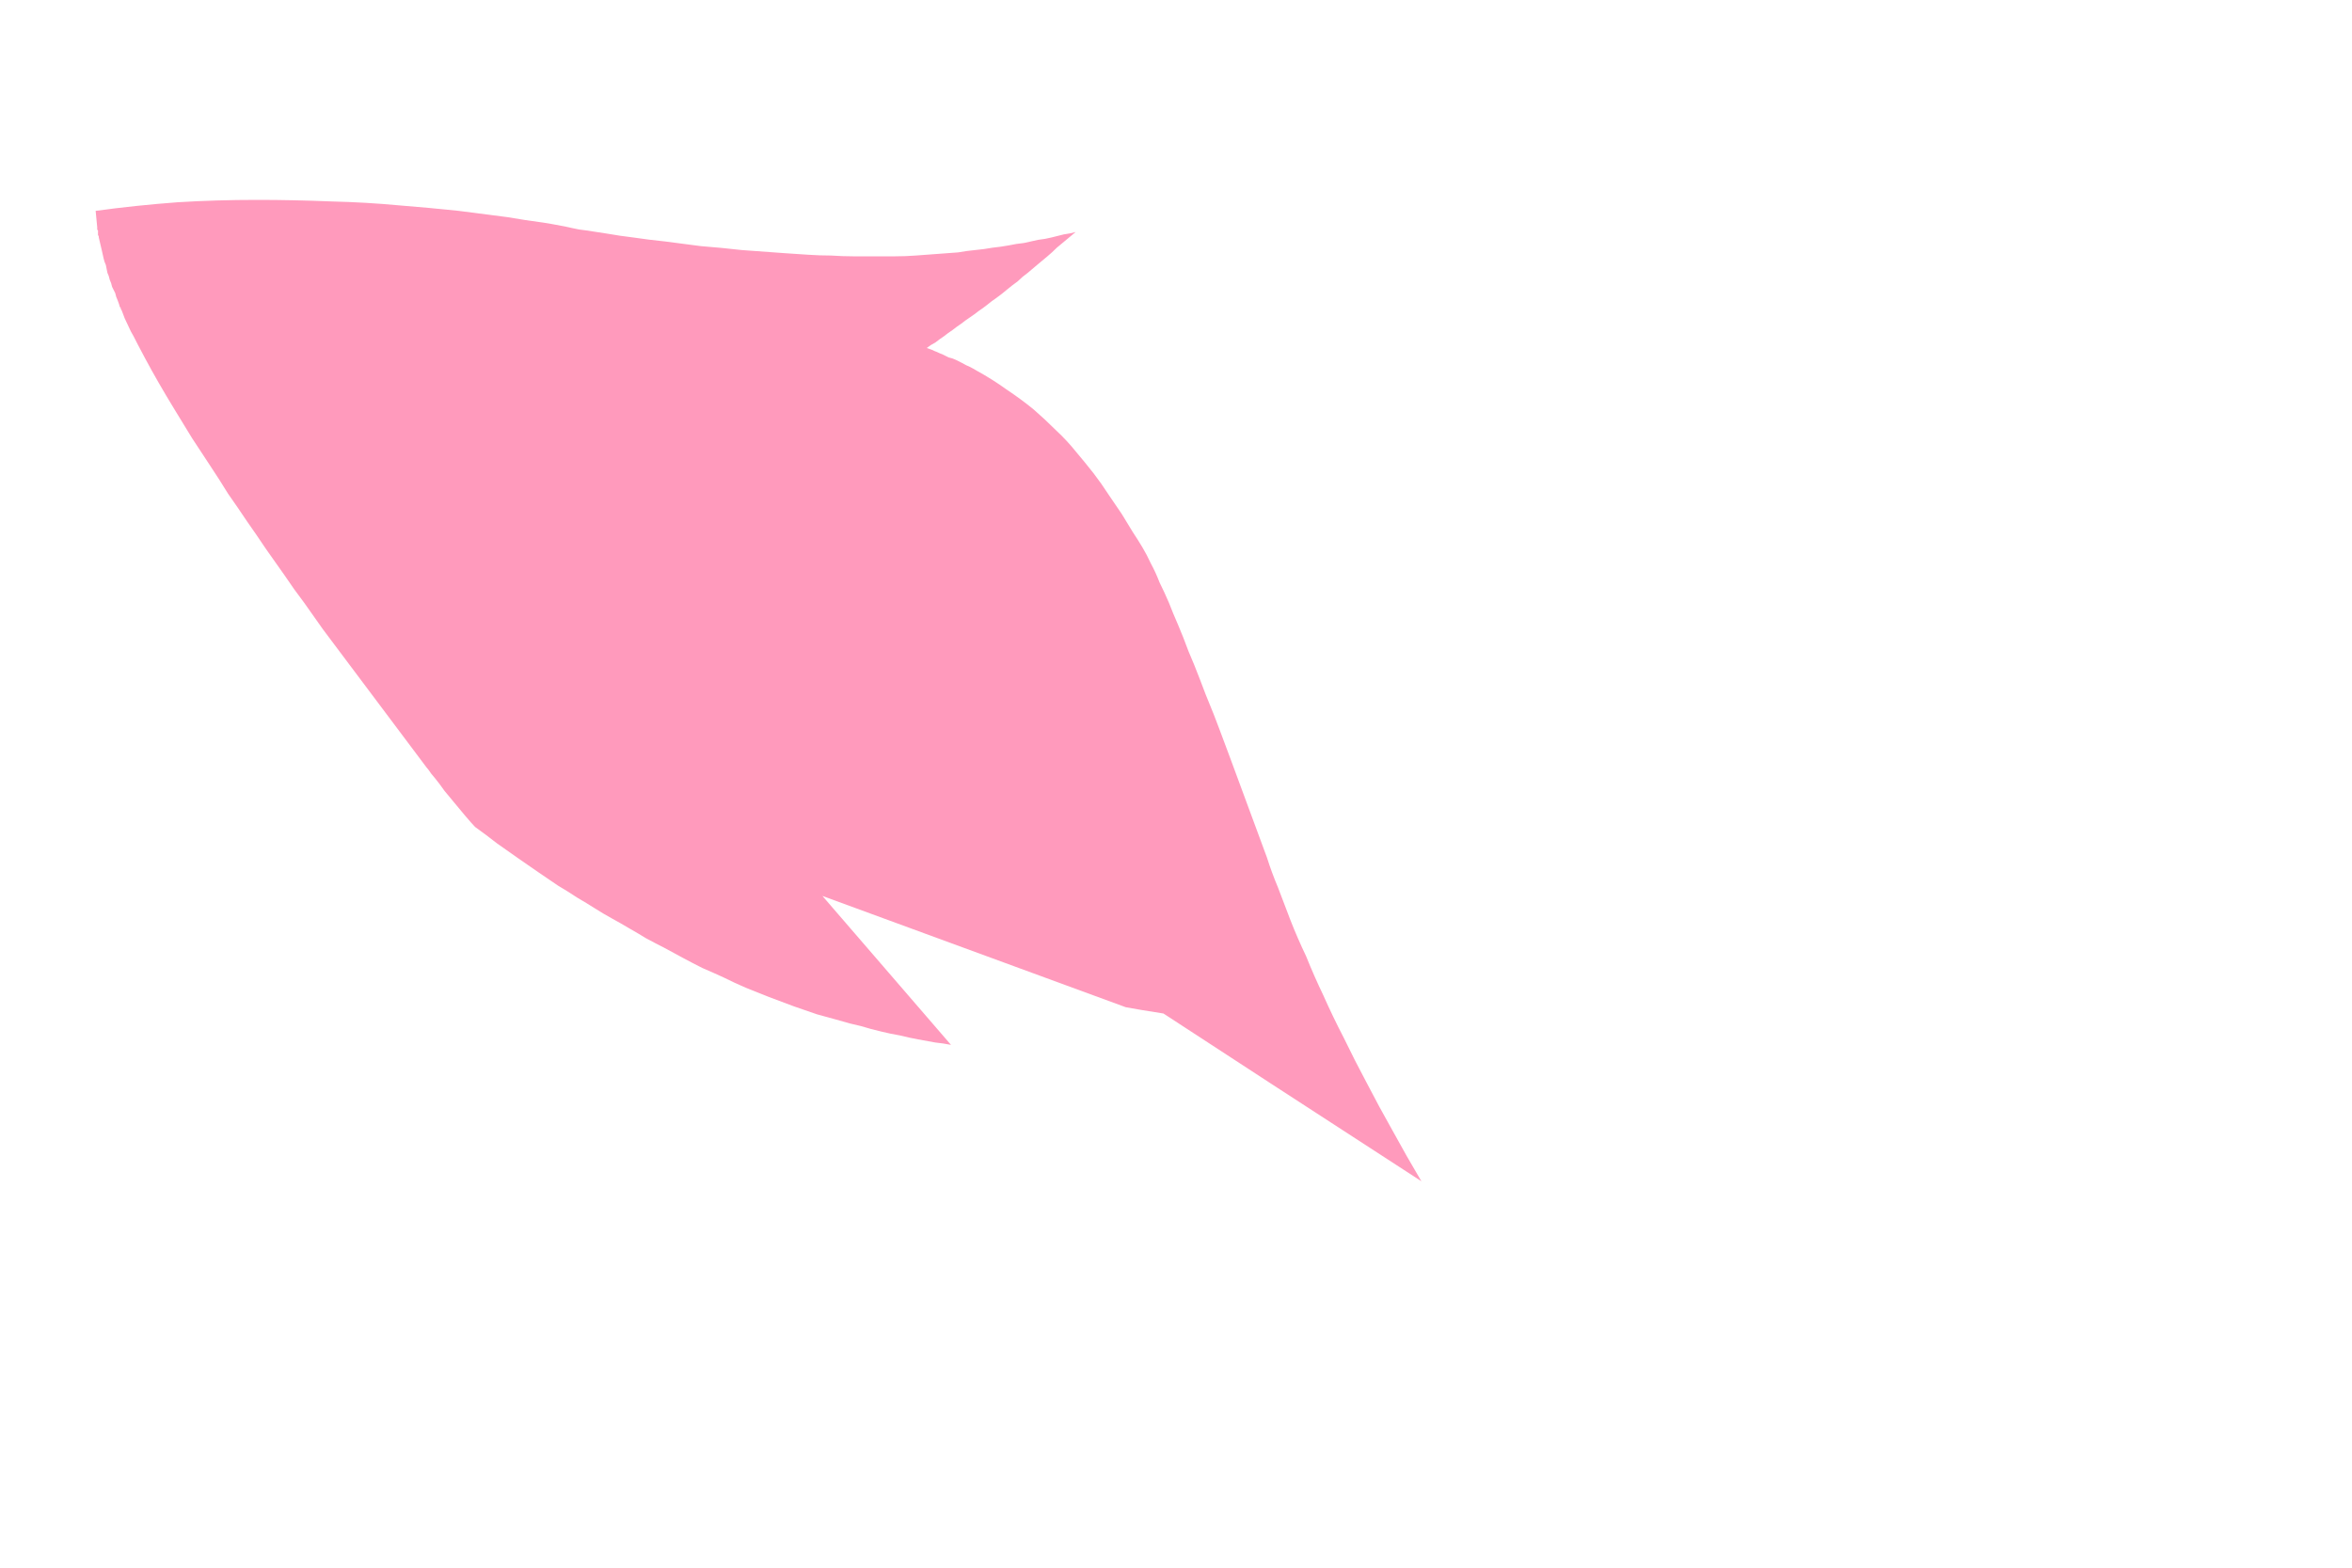 <?xml version="1.0" encoding="UTF-8" standalone="no"?>
<svg xmlns:xlink="http://www.w3.org/1999/xlink" height="100.0px" width="150.0px" xmlns="http://www.w3.org/2000/svg">
  <g transform="matrix(1.0, 0.0, 0.0, 1.0, 50.0, 50.0)">
    <path d="M30.8 4.7 Q27.8 -3.45 27.4 -4.45 26.8 -5.9 26.55 -6.6 26.15 -7.65 25.8 -8.45 25.45 -9.4 25.15 -10.1 24.8 -10.9 24.55 -11.55 24.25 -12.25 23.95 -12.85 23.7 -13.5 23.4 -14.05 23.15 -14.6 22.85 -15.1 22.55 -15.6 22.25 -16.05 21.85 -16.7 21.55 -17.2 21.1 -17.85 20.7 -18.45 20.25 -19.15 19.75 -19.8 19.2 -20.5 18.65 -21.15 18.05 -21.9 17.35 -22.55 16.65 -23.25 15.9 -23.9 15.1 -24.55 14.2 -25.15 13.3 -25.8 12.3 -26.35 12.05 -26.5 11.85 -26.6 11.6 -26.7 11.35 -26.85 11.15 -26.95 10.95 -27.05 10.75 -27.15 10.5 -27.2 10.3 -27.3 10.1 -27.4 9.95 -27.45 9.75 -27.55 9.6 -27.6 9.4 -27.7 9.25 -27.75 9.1 -27.8 9.35 -28.0 9.65 -28.15 9.9 -28.35 10.2 -28.55 10.45 -28.75 10.75 -28.95 11.0 -29.15 11.3 -29.35 11.55 -29.55 11.85 -29.75 12.15 -29.95 12.4 -30.15 12.7 -30.35 12.95 -30.55 13.25 -30.8 13.55 -31.0 13.9 -31.25 14.25 -31.55 14.55 -31.8 14.9 -32.05 15.2 -32.35 15.55 -32.6 15.85 -32.85 16.2 -33.15 16.5 -33.4 16.8 -33.65 17.1 -33.9 17.4 -34.2 17.7 -34.45 18.0 -34.7 18.3 -34.95 18.6 -35.2 18.25 -35.1 17.85 -35.05 17.45 -34.95 17.05 -34.85 16.65 -34.75 16.2 -34.7 15.75 -34.6 15.3 -34.5 14.8 -34.45 14.35 -34.35 13.8 -34.25 13.3 -34.2 12.75 -34.1 12.2 -34.05 11.65 -34.0 11.1 -33.9 10.4 -33.85 9.75 -33.8 9.1 -33.75 8.4 -33.7 7.75 -33.65 7.1 -33.65 6.45 -33.65 5.75 -33.65 5.1 -33.65 4.4 -33.65 3.75 -33.65 3.0 -33.7 2.3 -33.7 1.55 -33.75 0.85 -33.8 0.05 -33.85 -1.3 -33.95 -2.7 -34.05 -4.0 -34.2 -5.3 -34.3 -6.45 -34.45 -7.6 -34.6 -8.6 -34.7 -9.6 -34.85 -10.45 -34.95 -11.3 -35.1 -11.95 -35.2 -12.6 -35.3 -13.1 -35.35 -13.5 -35.45 -13.7 -35.5 -13.95 -35.55 -15.0 -35.75 -15.35 -35.8 -16.5 -35.95 -17.65 -36.15 -19.2 -36.35 -20.75 -36.55 -22.65 -36.75 -24.55 -36.9 -26.7 -37.1 -28.85 -37.15 -31.3 -37.25 -33.6 -37.25 -36.2 -37.25 -38.65 -37.1 -41.35 -36.9 -43.9 -36.55 -43.85 -36.0 -43.8 -35.5 -43.8 -35.45 -43.8 -35.45 -43.8 -35.4 -43.8 -35.35 -43.8 -35.35 -43.75 -35.3 -43.75 -35.25 -43.75 -35.2 -43.75 -35.15 -43.75 -35.1 -43.75 -35.05 -43.75 -35.0 -43.7 -34.95 -43.7 -34.9 -43.7 -34.9 -43.7 -34.85 -43.6 -34.4 -43.5 -34.0 -43.45 -33.75 -43.4 -33.55 -43.35 -33.3 -43.25 -33.1 -43.2 -32.85 -43.15 -32.6 -43.05 -32.4 -43.0 -32.15 -42.9 -31.95 -42.85 -31.7 -42.75 -31.5 -42.65 -31.3 -42.6 -31.05 -42.5 -30.85 -42.4 -30.6 -42.35 -30.4 -42.3 -30.4 -42.3 -30.35 -42.3 -30.35 -42.3 -30.3 -42.25 -30.25 -42.2 -30.1 -42.15 -29.95 -42.05 -29.7 -41.95 -29.5 -41.65 -28.85 -41.55 -28.7 -41.2 -28.0 -40.9 -27.45 -40.75 -27.15 -39.95 -25.65 -38.85 -23.85 -38.3 -22.95 -37.75 -22.05 -37.15 -21.15 -36.6 -20.3 -36.0 -19.4 -35.45 -18.5 -34.85 -17.65 -34.25 -16.75 -33.65 -15.9 -33.05 -15.0 -32.45 -14.15 -31.85 -13.3 -31.25 -12.4 -30.6 -11.55 -30.0 -10.7 -29.4 -9.85 -27.45 -7.25 -24.15 -2.85 -23.85 -2.45 -22.8 -1.05 -22.7 -0.95 -22.5 -0.65 -22.45 -0.6 -22.25 -0.35 -22.0 -0.05 -21.65 0.45 -20.05 2.4 -19.7 2.75 -19.0 3.25 -18.3 3.8 -17.65 4.25 -16.95 4.75 -16.3 5.2 -15.65 5.65 -15.05 6.05 -14.4 6.5 -13.8 6.85 -13.2 7.25 -12.6 7.6 -12.05 7.95 -11.5 8.3 -10.95 8.6 -10.4 8.9 -9.9 9.2 -9.2 9.6 -8.8 9.85 -8.15 10.2 -7.65 10.45 -7.0 10.8 -6.45 11.1 -5.8 11.45 -5.2 11.75 -4.5 12.05 -3.85 12.35 -3.15 12.7 -2.45 13.0 -1.7 13.3 -0.95 13.6 -0.15 13.9 0.65 14.2 1.4 14.45 2.1 14.7 2.8 14.9 3.55 15.1 4.2 15.3 4.9 15.45 5.55 15.65 6.2 15.8 6.8 15.95 7.4 16.05 8.0 16.2 8.55 16.3 9.1 16.4 9.65 16.5 10.15 16.55 10.65 16.65 L2.45 7.15 Q8.85 9.5 21.8 14.25 22.6 14.4 24.2 14.65 29.7 18.25 40.65 25.35 39.7 23.75 38.8 22.1 37.95 20.6 37.15 19.05 36.4 17.65 35.7 16.2 35.0 14.85 34.4 13.5 33.8 12.25 33.3 11.0 32.75 9.85 32.3 8.7 31.9 7.65 31.5 6.6 31.1 5.65 30.8 4.7 L30.8 4.7" fill="#ff9abc" fill-rule="evenodd" stroke="none"/>
  </g>
</svg>
